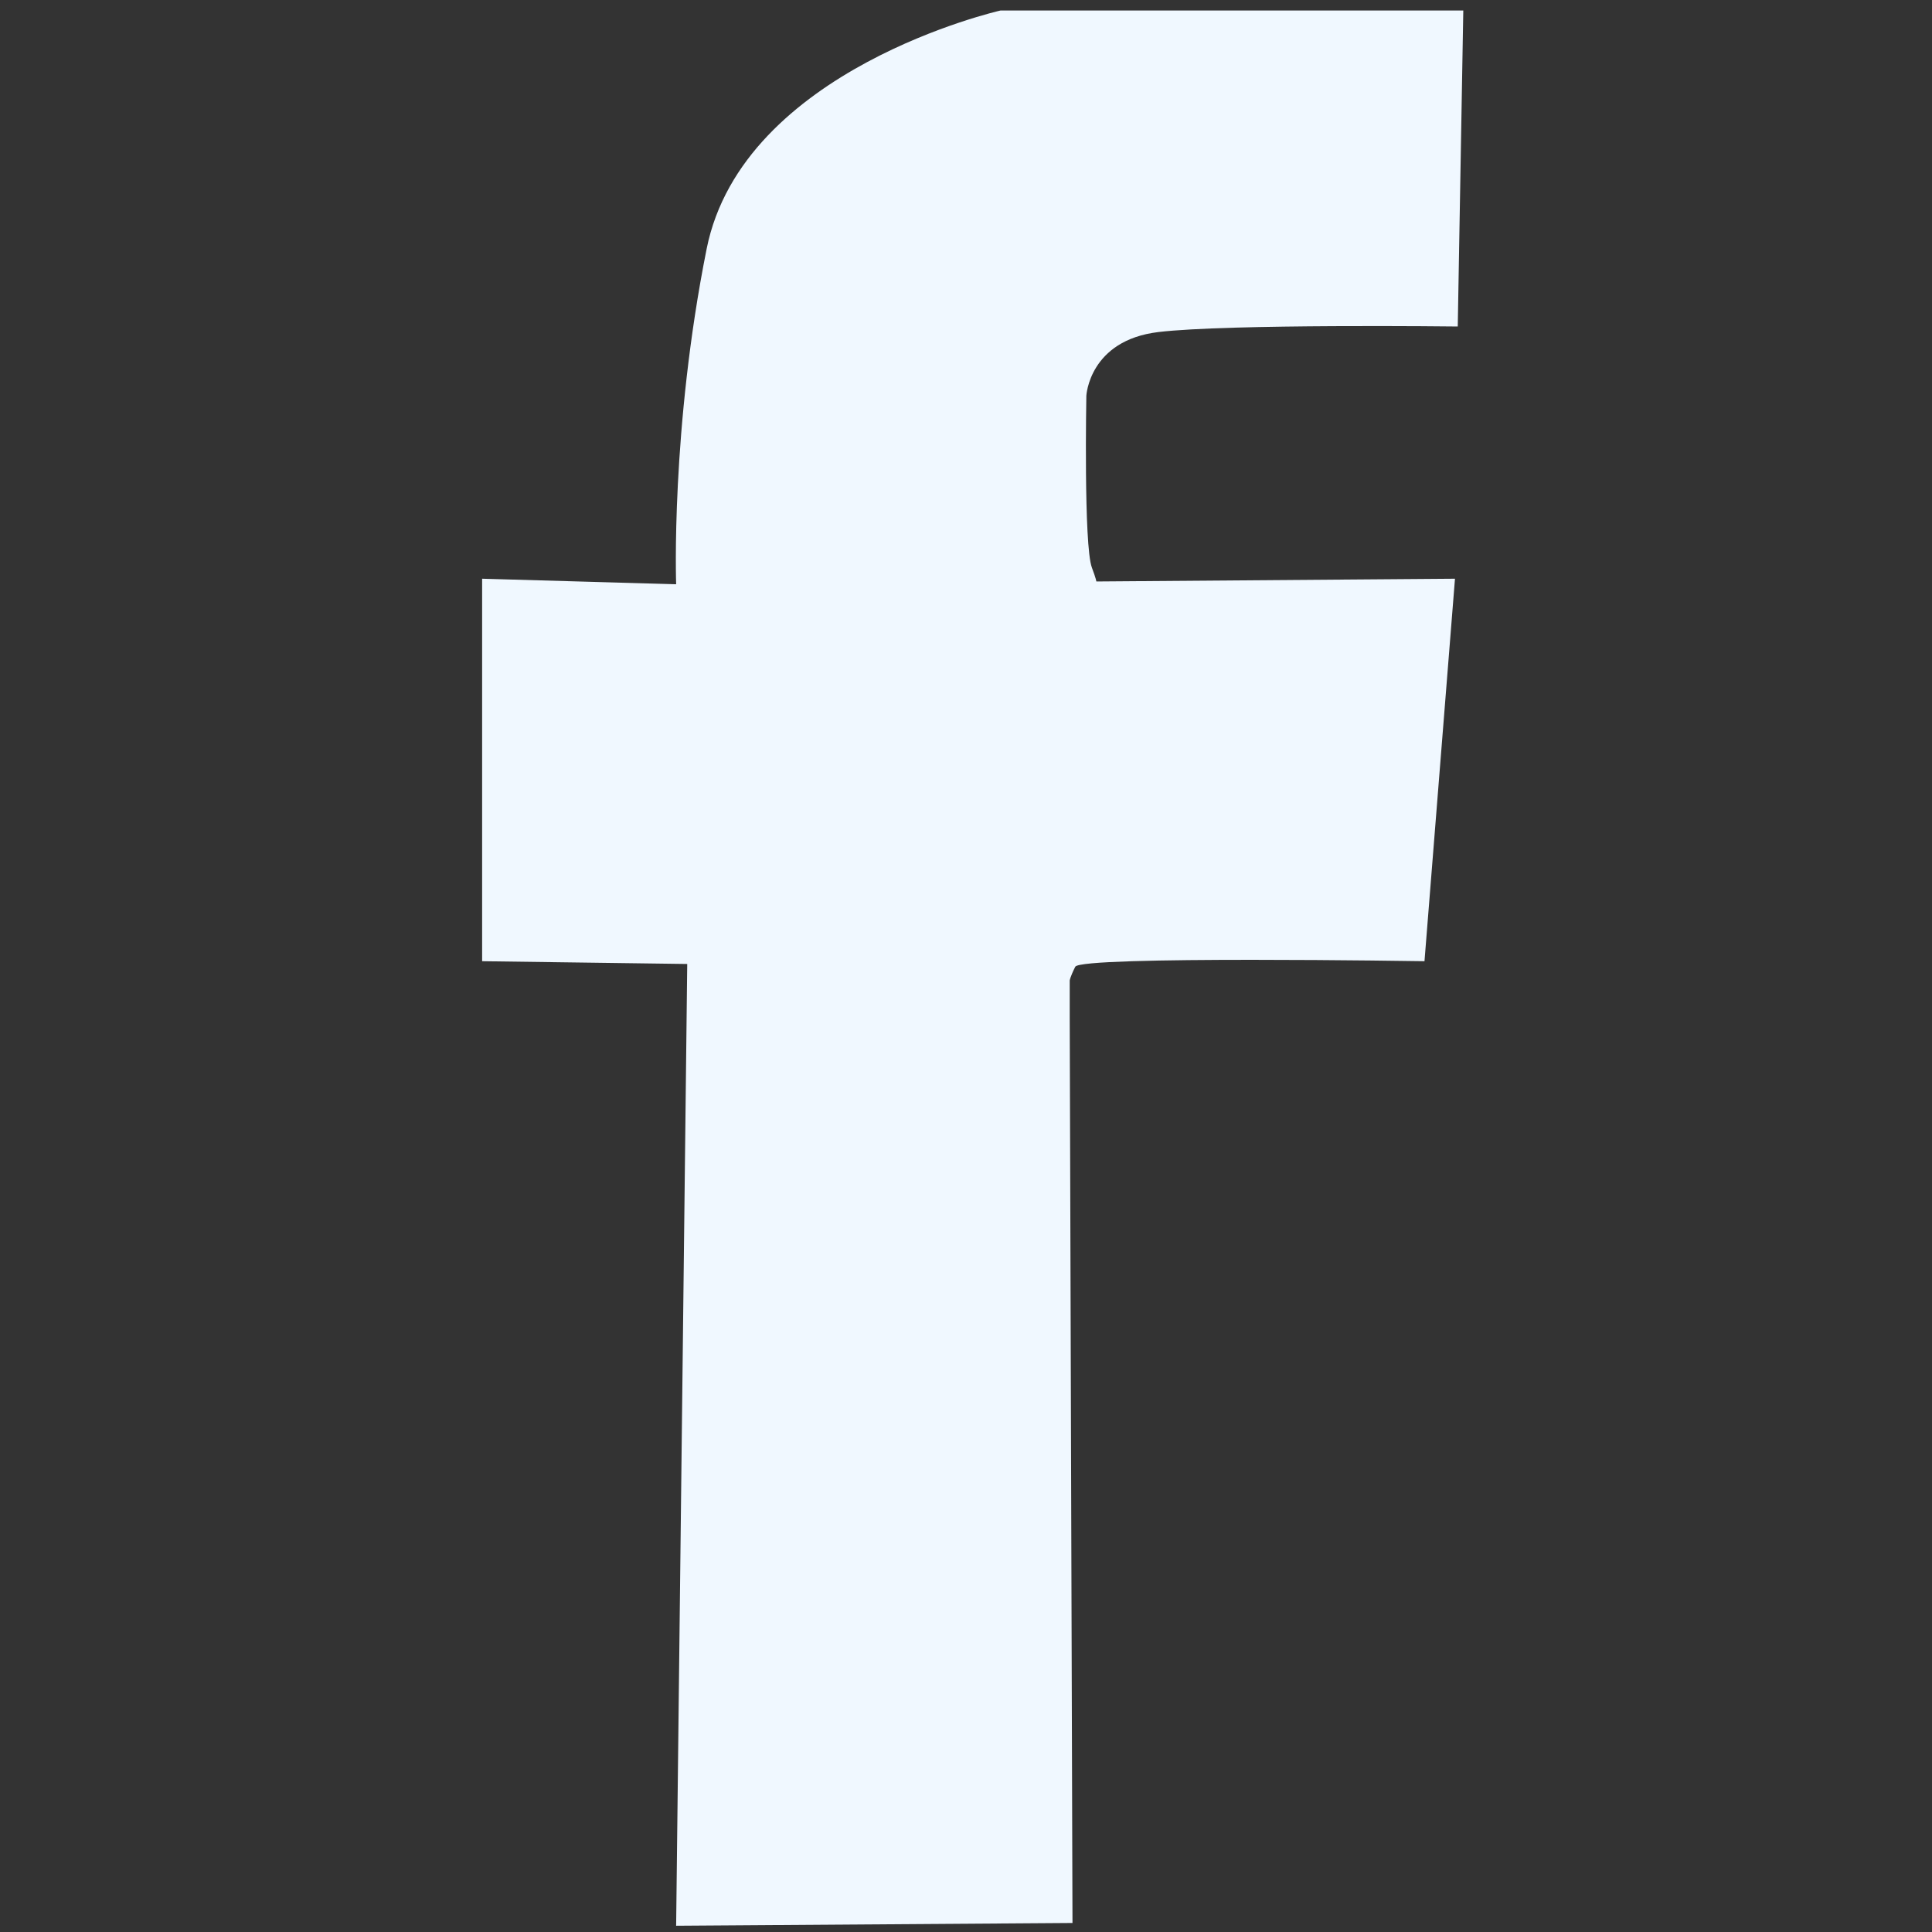 <?xml version="1.0" encoding="UTF-8" standalone="no"?>
<!-- Created with Inkscape (http://www.inkscape.org/) -->

<svg
   version="1.1"
   id="svg569"
   width="873.333"
   height="873.333"
   viewBox="0 0 873.333 873.333"
   sodipodi:docname="face.svg"
   inkscape:version="1.2.2 (732a01da63, 2022-12-09)"
   xmlns:inkscape="http://www.inkscape.org/namespaces/inkscape"
   xmlns:sodipodi="http://sodipodi.sourceforge.net/DTD/sodipodi-0.dtd"
   xmlns="http://www.w3.org/2000/svg"
   xmlns:svg="http://www.w3.org/2000/svg">
  <rect x="0" y="0" width="873.333" height="873.333" fill="#333333" stroke="none"/>
  <defs
     id="defs573" />
  <sodipodi:namedview
     id="namedview571"
     pagecolor="#ffffff"
     bordercolor="#000000"
     borderopacity="0.25"
     inkscape:showpageshadow="2"
     inkscape:pageopacity="0.0"
     inkscape:pagecheckerboard="0"
     inkscape:deskcolor="#d1d1d1"
     showgrid="false"
     inkscape:zoom="0.75575672"
     inkscape:cx="436.64845"
     inkscape:cy="461.12722"
     inkscape:window-width="1920"
     inkscape:window-height="1001"
     inkscape:window-x="-9"
     inkscape:window-y="-9"
     inkscape:window-maximized="1"
     inkscape:current-layer="g575" />
  <g
     inkscape:groupmode="layer"
     inkscape:label="Image"
     id="g575">
    <path
       style="fill:#f0f8ff;fill-opacity:1;stroke-width:1.168"
       d="m 305.641,870.505 179.163,-1.253 -1.253,-409.695 v -16.288 c 0,0 0,-1.253 2.506,-6.264 2.506,-5.012 157.864,-2.506 157.864,-2.506 L 657.703,261.601 494.827,262.854 c 0,0 2.506,3.759 -1.253,-6.264 -3.759,-10.023 -2.506,-77.679 -2.506,-77.679 0,0 1.253,-25.058 32.575,-28.816 31.322,-3.759 135.312,-2.506 135.312,-2.506 L 661.461,4.759 H 452.229 c 0,0 -116.519,26.311 -132.806,107.748 -16.288,81.438 -13.782,151.6 -13.782,151.6 l -87.702,-2.506 V 434.5 l 92.714,1.253 z"
       id="path840" />
  </g>
</svg>
